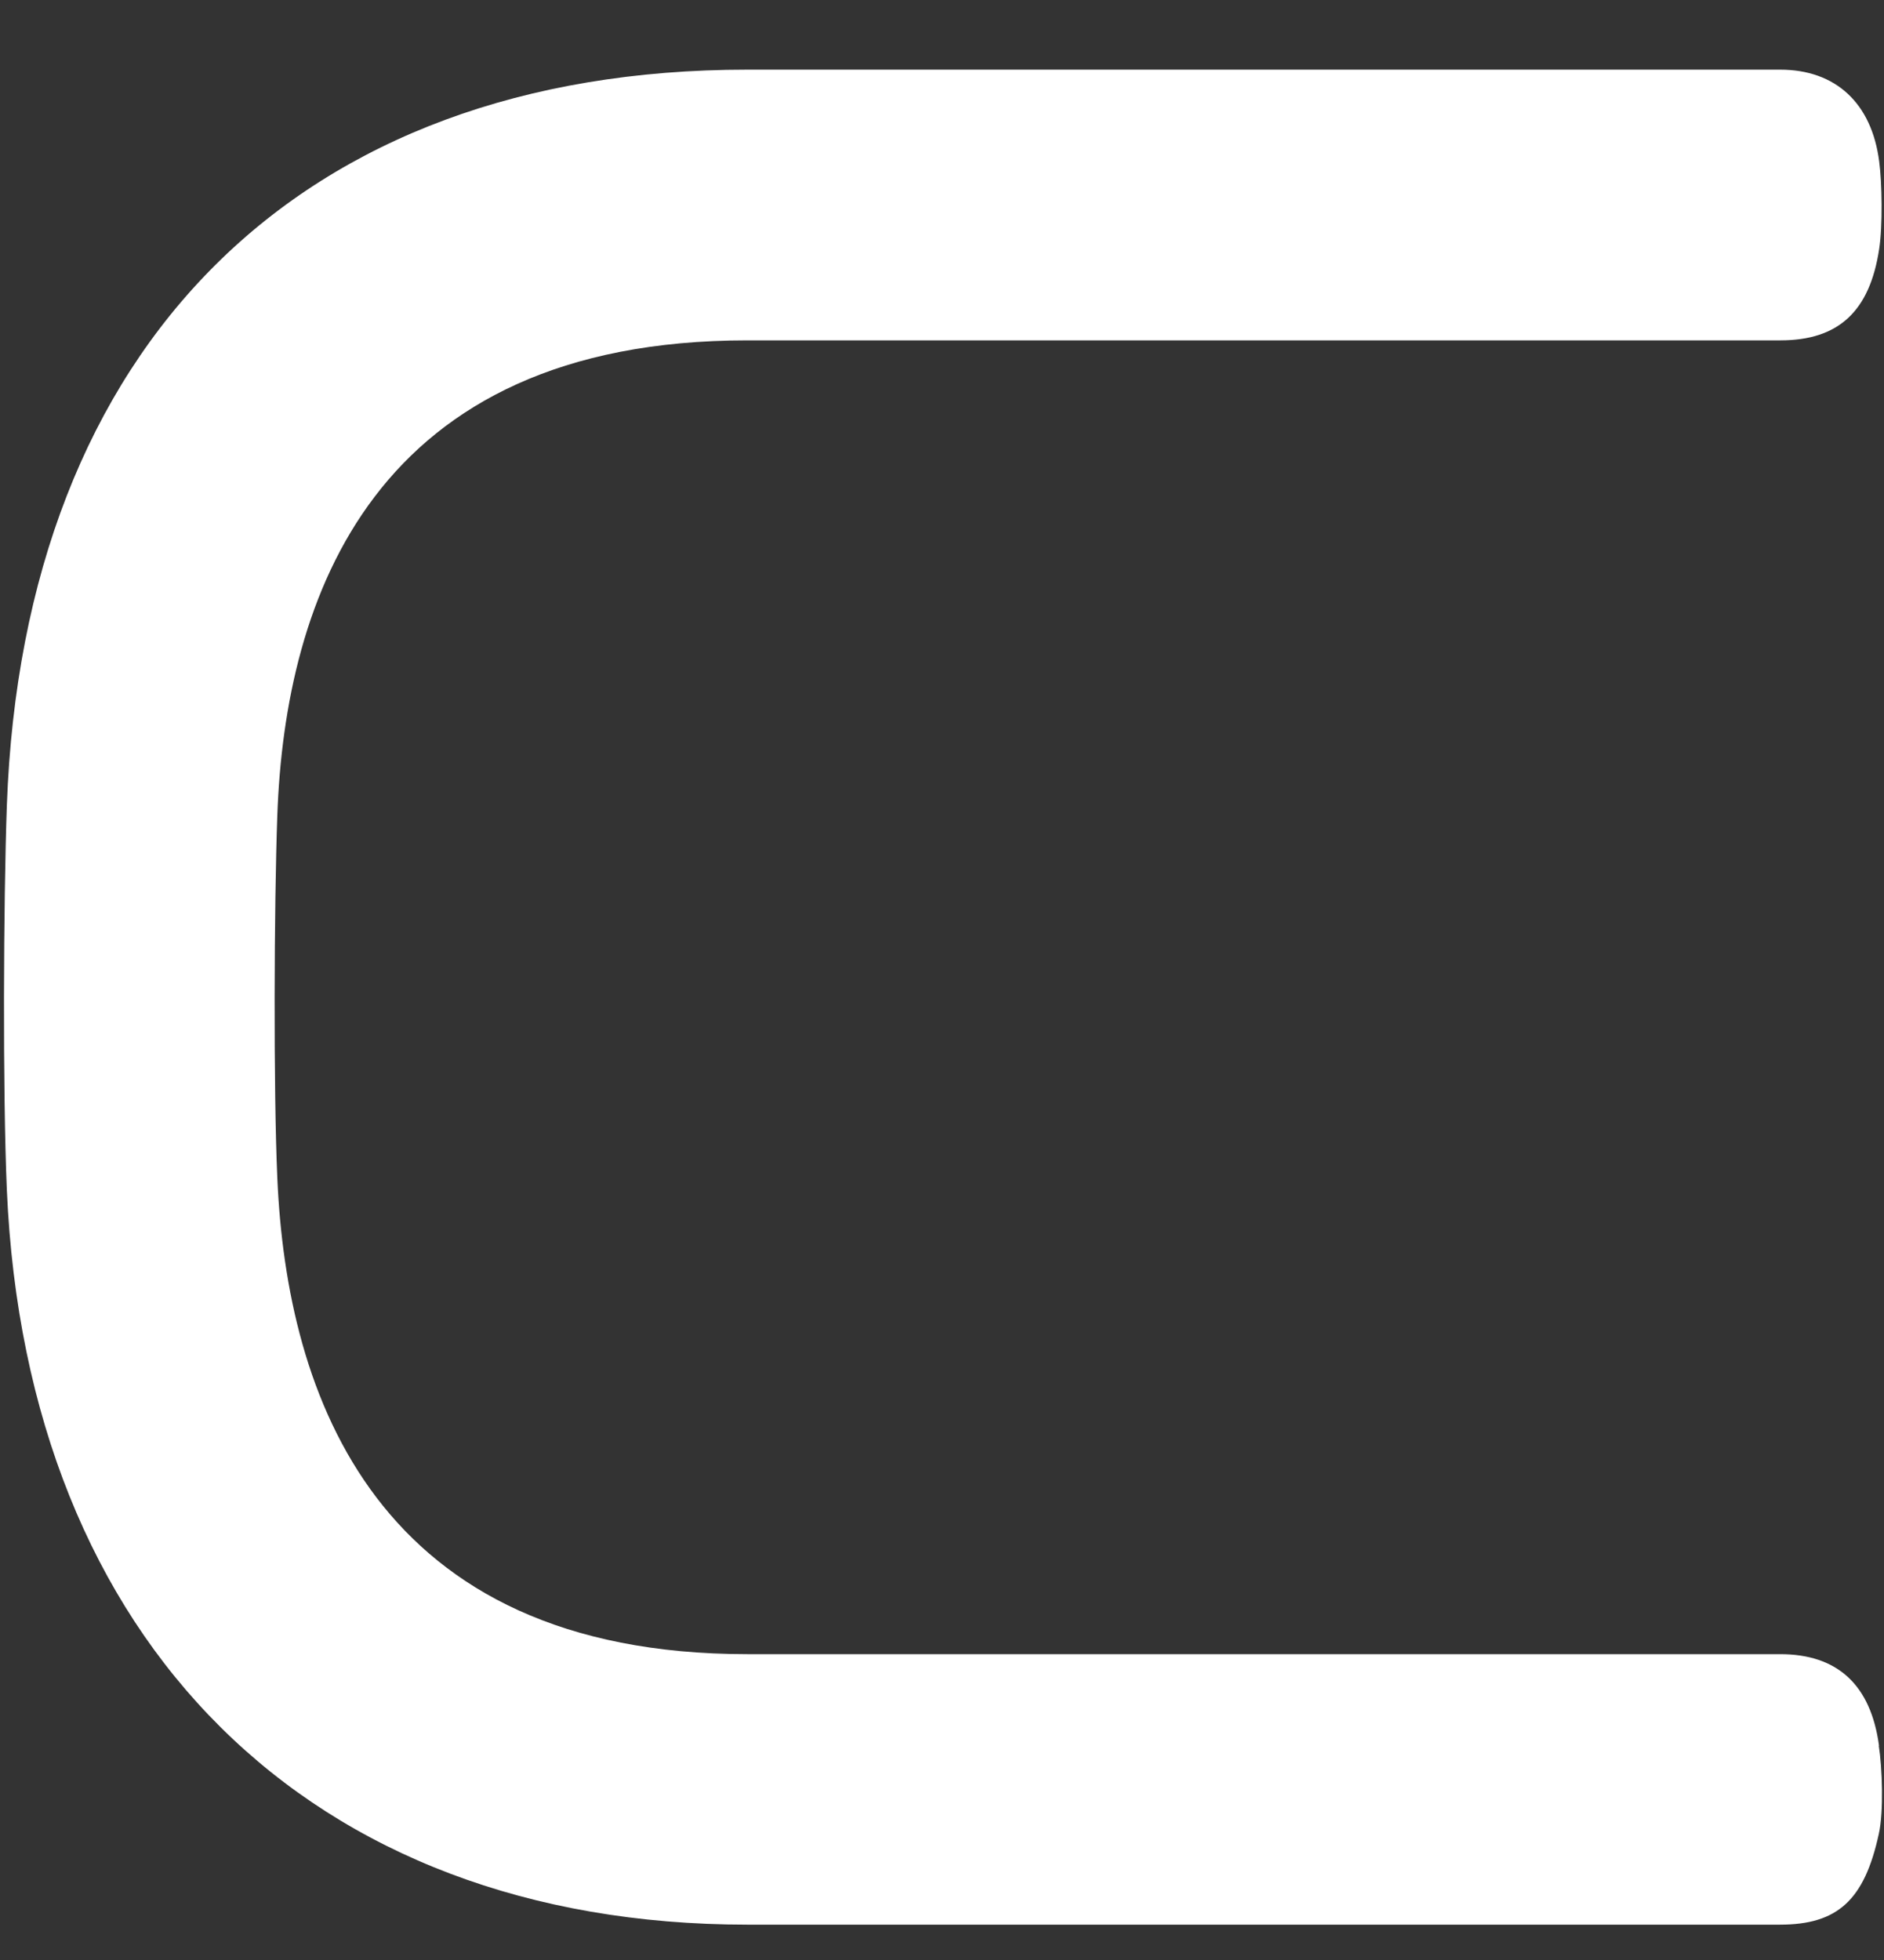 <svg width="25" height="26" viewBox="0 0 25 26" fill="none" xmlns="http://www.w3.org/2000/svg">
<rect x="0" y="0" width="25" height="26" fill="#333333" stroke="none"/>
<path d="M24.934 23.158C24.825 22.351 24.384 21.943 23.622 21.943H9.917C4.987 21.943 3.805 18.51 3.68 15.629C3.628 14.462 3.637 12.006 3.68 10.812C3.783 7.938 4.949 4.515 9.917 4.515H23.625C24.396 4.515 24.811 4.131 24.936 3.302C24.983 3 24.974 2.42 24.936 2.142C24.837 1.368 24.358 0.924 23.622 0.924H9.915C3.982 0.924 0.311 4.572 0.091 10.684C0.046 11.942 0.035 14.499 0.091 15.785C0.353 21.796 4.118 25.531 9.915 25.531H23.62C24.384 25.531 24.74 25.206 24.931 24.328C24.998 24.028 24.976 23.445 24.931 23.158H24.934Z" fill="white"/>
</svg>
